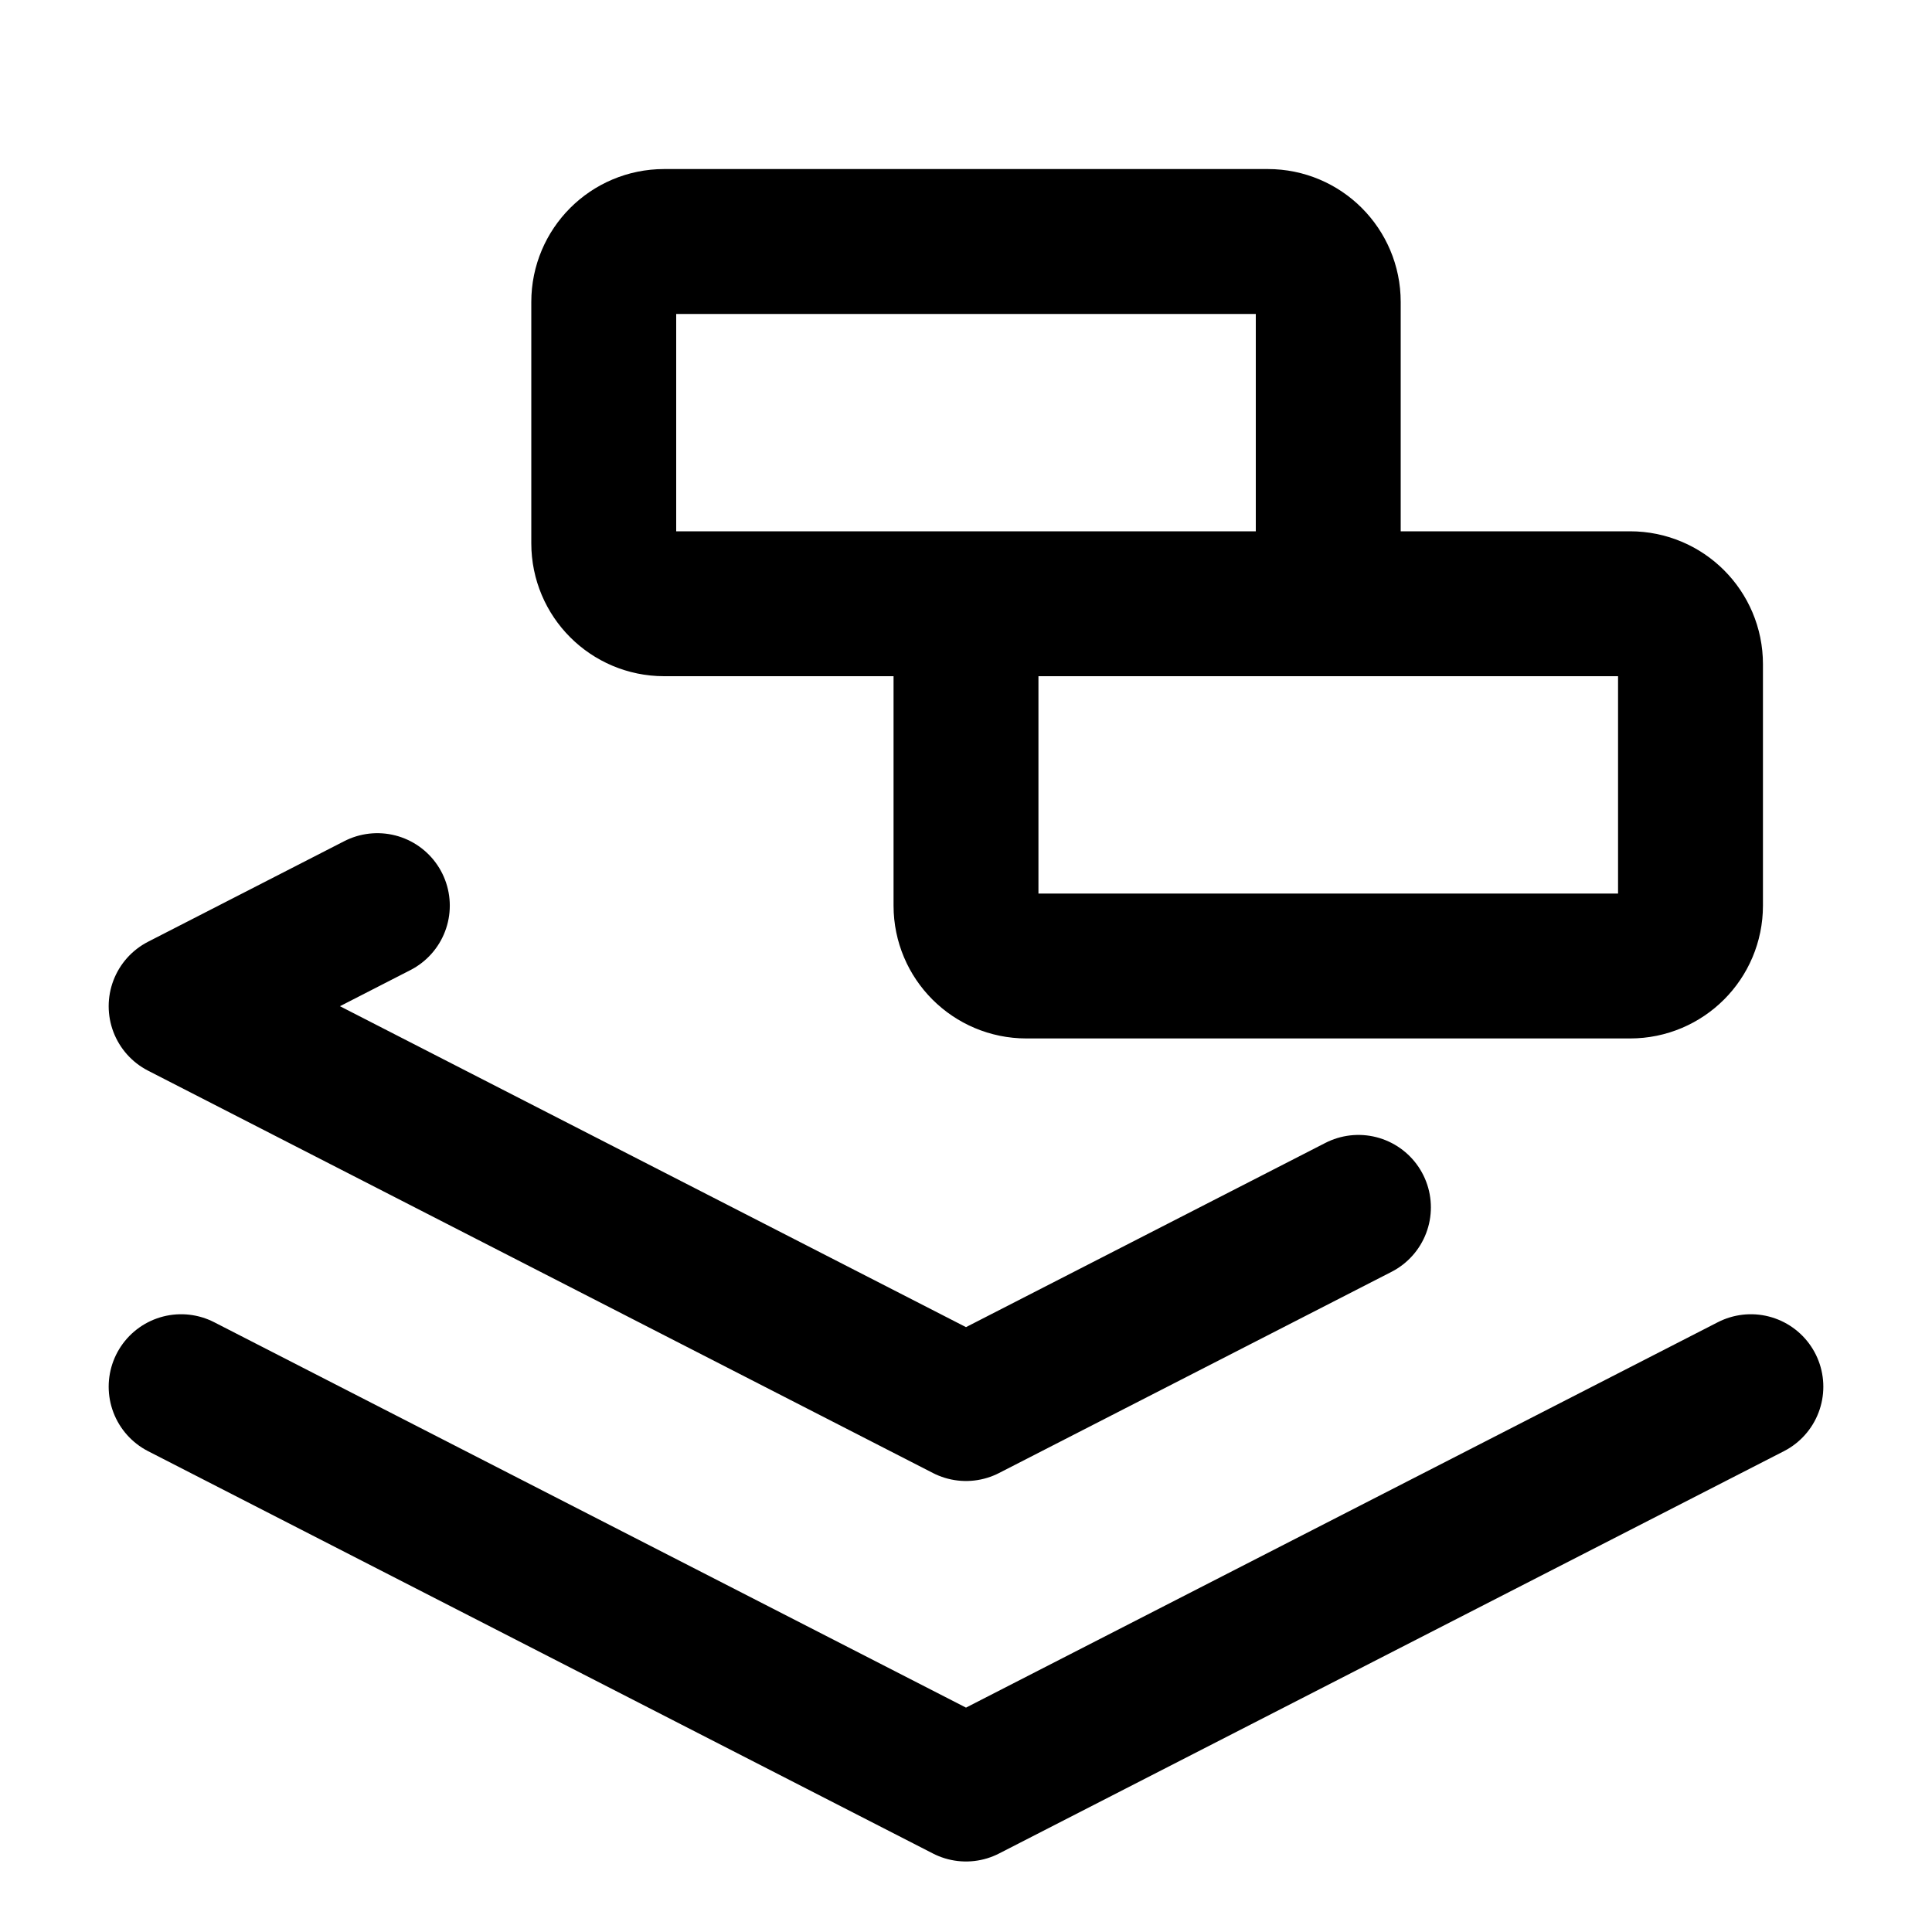 <svg width="16" height="16" viewBox="0 0 16 16" fill="none" xmlns="http://www.w3.org/2000/svg">
<path d="M14.5 11.484L8 14.816L1.5 11.484M11.25 9.999L8 11.665L1.5 8.333L3.125 7.5M5.5 5H10.5C10.776 5 11 4.776 11 4.5V2.5C11 2.224 10.776 2 10.5 2H5.5C5.224 2 5 2.224 5 2.5V4.5C5 4.776 5.224 5 5.5 5ZM8.5 8H13.5C13.776 8 14 7.776 14 7.5V5.5C14 5.224 13.776 5 13.5 5H8.5C8.224 5 8 5.224 8 5.5V7.5C8 7.776 8.224 8 8.5 8Z" stroke="black" stroke-width="1.2" stroke-linecap="round" stroke-linejoin="round"/>
</svg>
